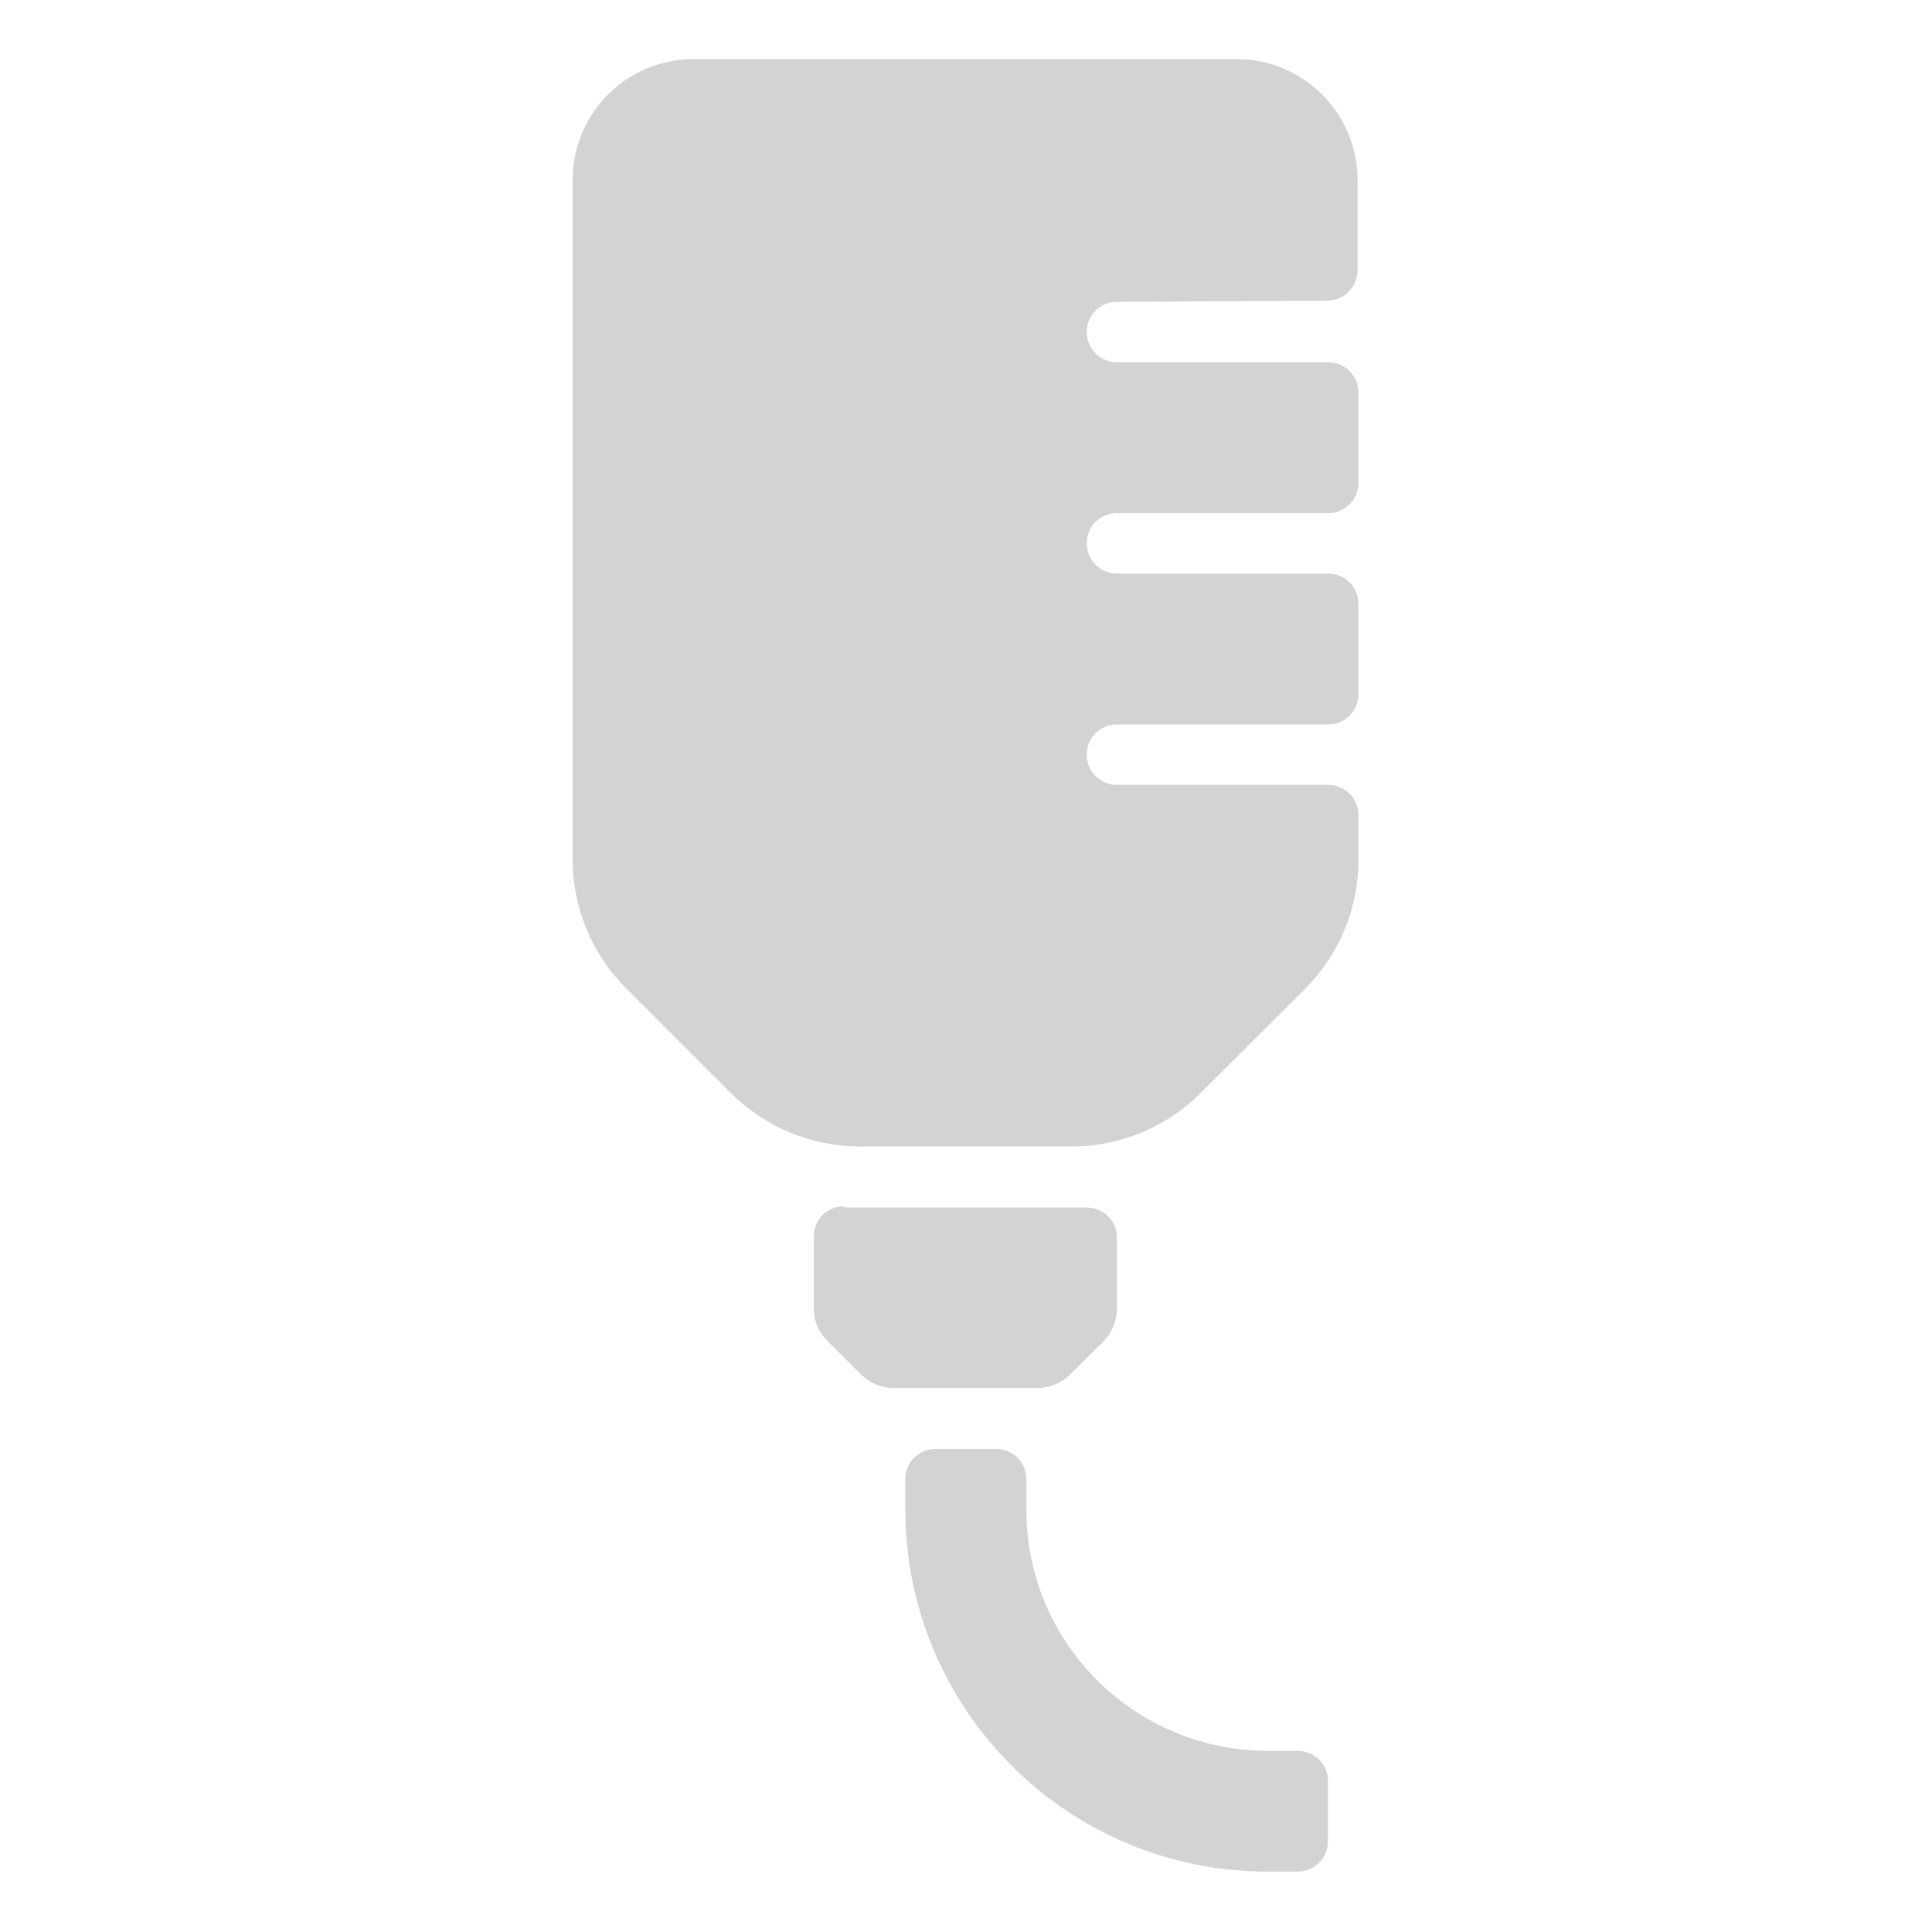 <svg xmlns="http://www.w3.org/2000/svg" viewBox="0 0 64 64">
  <path fill-rule="evenodd" d="M37 10v0c-.56 0-1 .44-1 1 0 .55.44 1 1 1h7v0c.55 0 1 .44 1 1v3 0c0 .55-.45 1-1 1h-7v0c-.56 0-1 .44-1 1 0 .55.44 1 1 1h7v0c.55 0 1 .44 1 1v3 0c0 .55-.45 1-1 1h-7v0c-.56 0-1 .44-1 1 0 .55.44 1 1 1h7v0c.55 0 1 .44 1 1v1.51 0c0 1.59-.64 3.11-1.76 4.24l-3.49 3.48 0 0c-1.13 1.12-2.66 1.75-4.25 1.75h-7.03l0-.001c-1.6-.01-3.12-.64-4.25-1.76l-3.49-3.49h0c-1.13-1.13-1.76-2.66-1.76-4.25V5.959v0c0-2.21 1.79-4 4-4h18v0c2.2 0 4 1.79 4 4v3 0c0 .55-.45 1-1 1Zm-9 30h8v0c.55 0 1 .44 1 1v2.37 0c-.01.39-.16.77-.44 1.06l-1.13 1.12v0c-.29.28-.67.43-1.07.43H29.6h-.001c-.4 0-.78-.16-1.07-.44l-1.13-1.13h-.001c-.29-.29-.44-.67-.44-1.07v-2.38 0c0-.56.44-1 1-1Zm3 8h2v0c.55 0 1 .44 1 1v1 0c-.01 4.41 3.57 7.99 7.99 8 0 0 0 0 0 0h1v0c.55 0 1 .44 1 1v2 0c0 .55-.45 1-1 1h-1v0c-6.63 0-12-5.38-12-12v-1 0c0-.56.44-1 1-1Z" fill="#D3D3D3"/>
</svg>